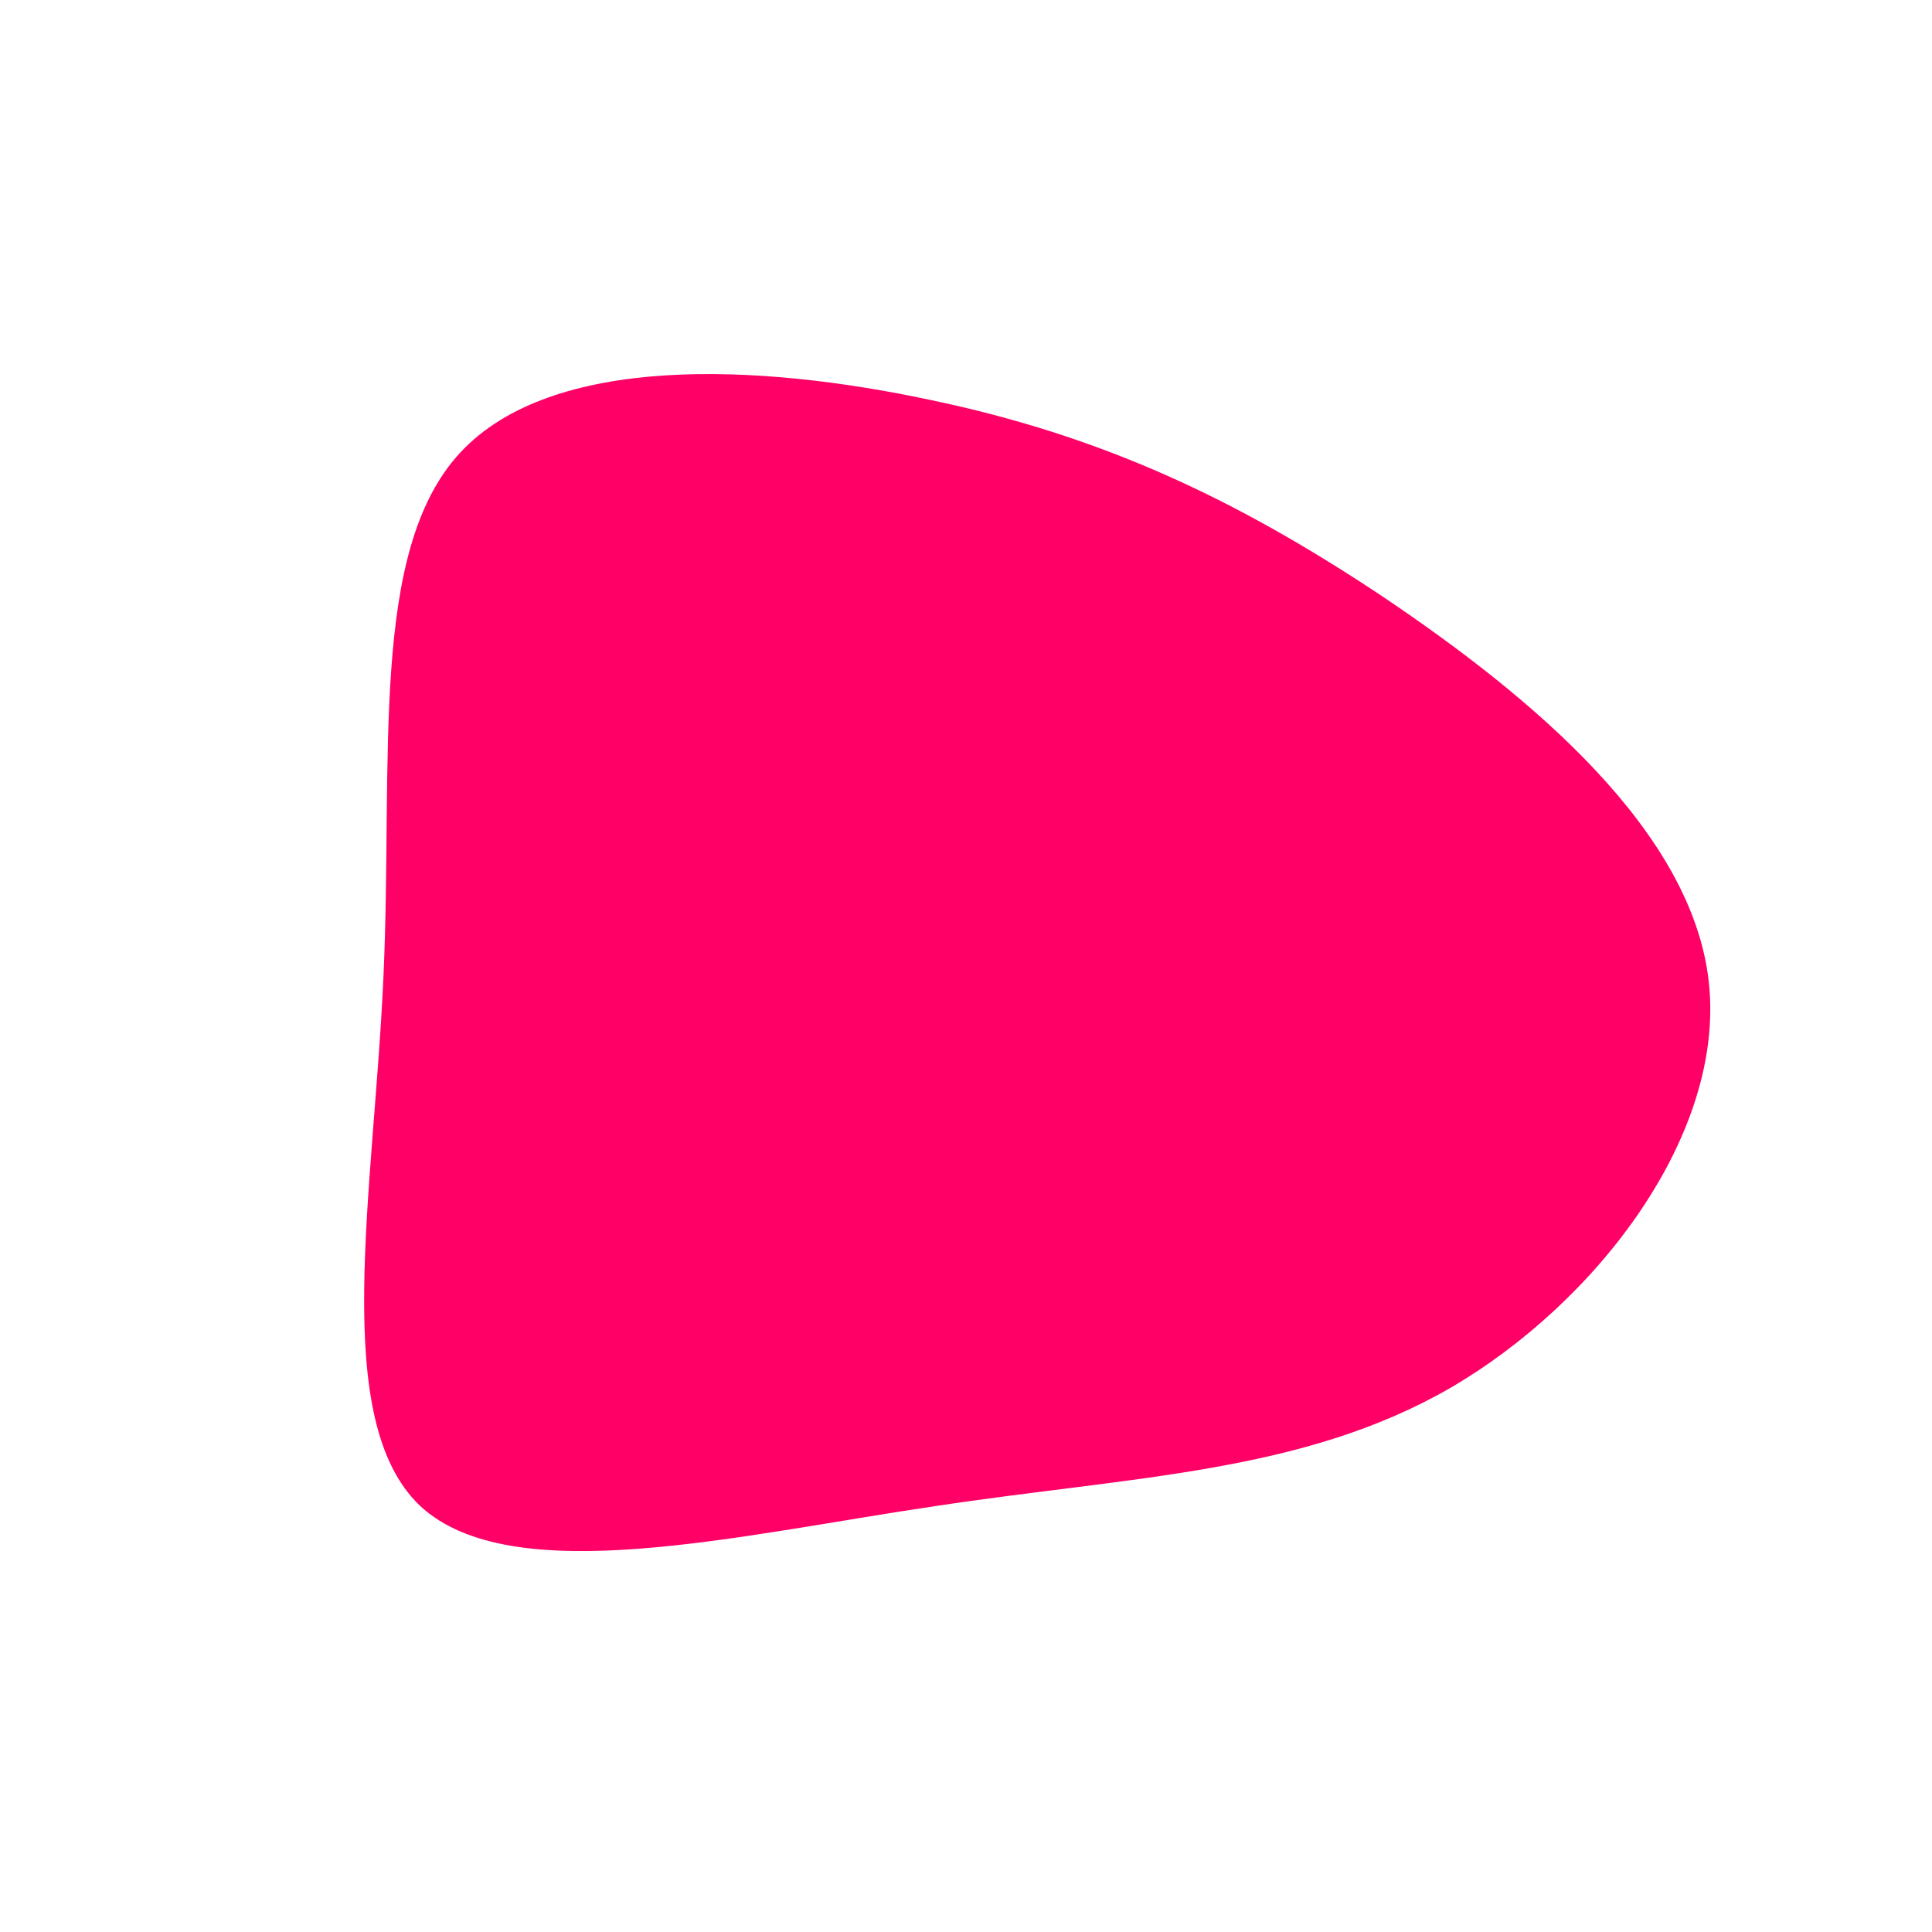<?xml version="1.0" standalone="no"?>
<svg viewBox="0 0 200 200" xmlns="http://www.w3.org/2000/svg">
  <path fill="#FF0066" d="M43.2,-38.2C58.5,-27.9,75.2,-14,76.9,1.7C78.6,17.4,65.4,34.8,50.1,43.7C34.8,52.5,17.4,52.8,-3.1,55.9C-23.5,58.9,-47,64.7,-56.5,55.9C-65.9,47,-61.3,23.5,-60.3,1C-59.3,-21.5,-61.8,-42.9,-52.4,-53.1C-42.9,-63.4,-21.5,-62.4,-3.7,-58.6C14,-54.9,27.9,-48.4,43.2,-38.2Z" transform="translate(100 100)" />
</svg>
